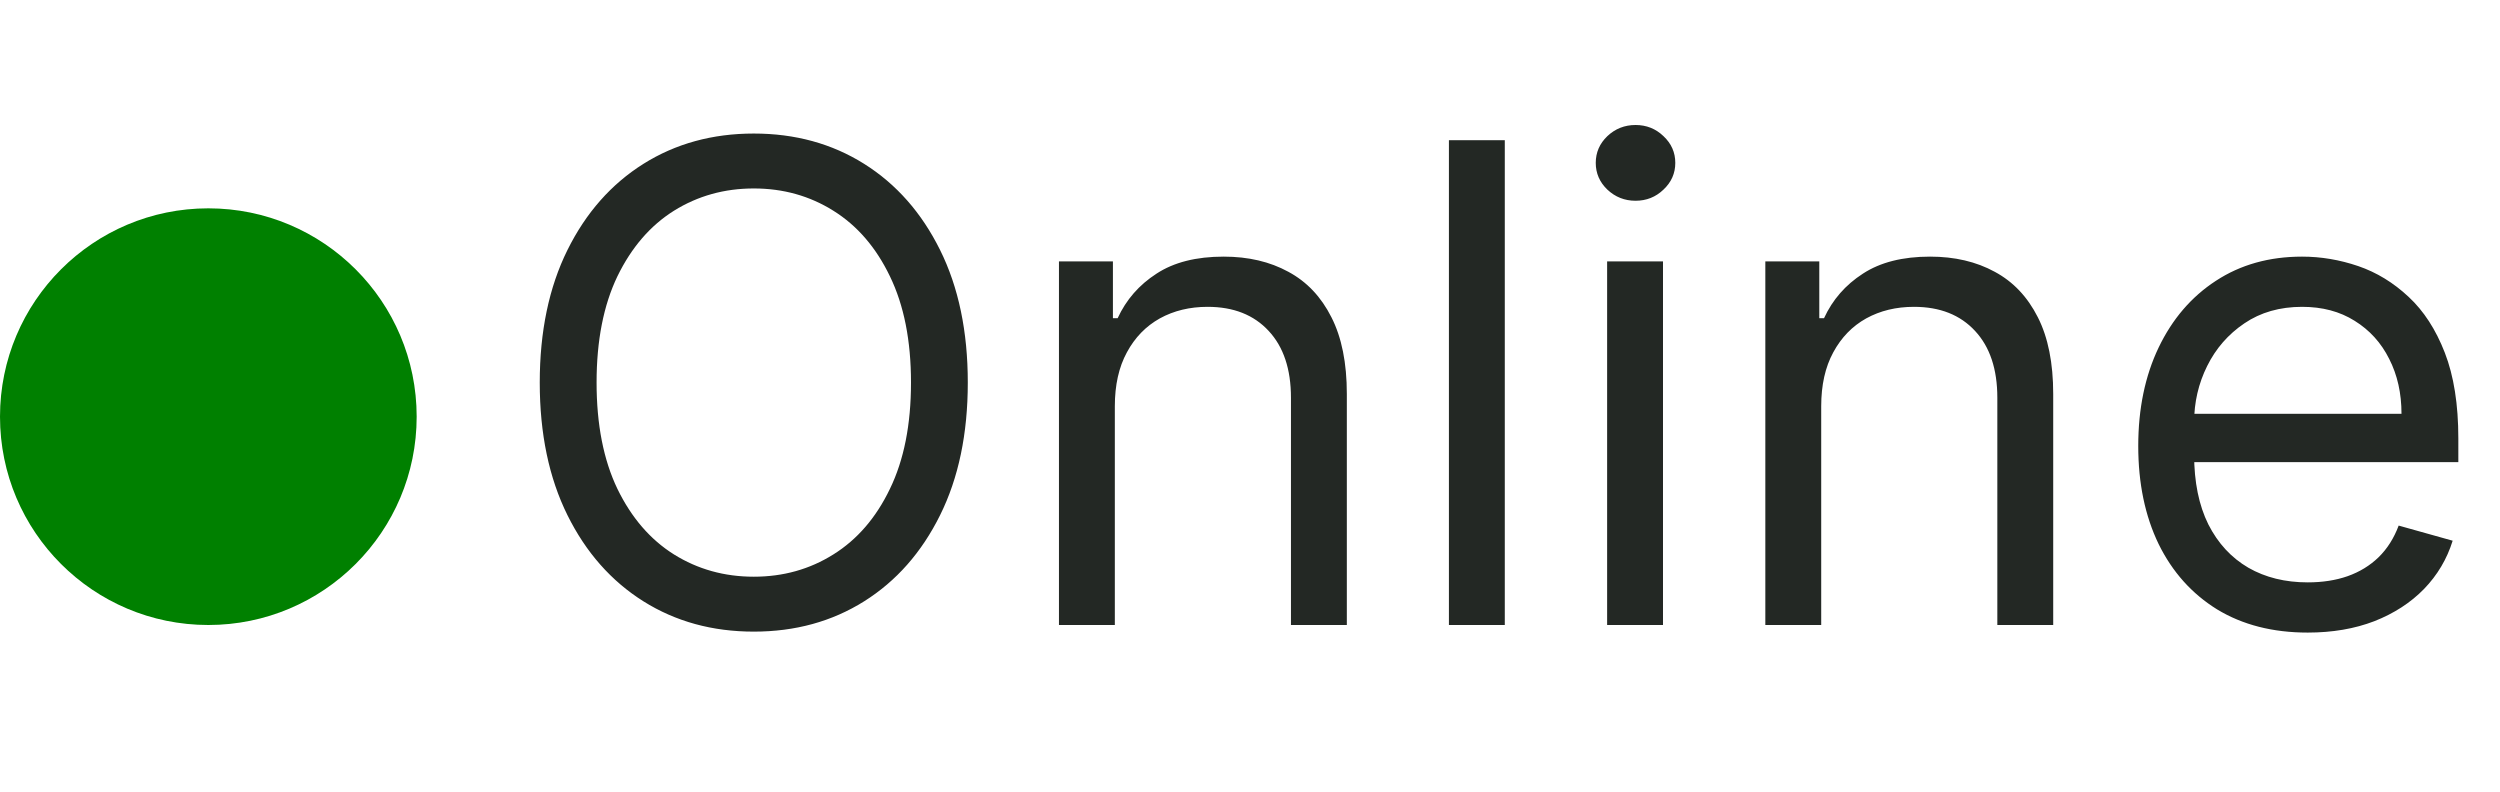 <svg width="60" height="19" viewBox="0 0 60 19" fill="none" xmlns="http://www.w3.org/2000/svg">
<path d="M23.227 9.182C23.227 10.409 23.006 11.47 22.562 12.364C22.119 13.258 21.511 13.947 20.739 14.432C19.966 14.917 19.083 15.159 18.091 15.159C17.099 15.159 16.216 14.917 15.443 14.432C14.671 13.947 14.062 13.258 13.619 12.364C13.176 11.47 12.954 10.409 12.954 9.182C12.954 7.955 13.176 6.894 13.619 6C14.062 5.106 14.671 4.417 15.443 3.932C16.216 3.447 17.099 3.205 18.091 3.205C19.083 3.205 19.966 3.447 20.739 3.932C21.511 4.417 22.119 5.106 22.562 6C23.006 6.894 23.227 7.955 23.227 9.182ZM21.864 9.182C21.864 8.174 21.695 7.324 21.358 6.631C21.025 5.938 20.572 5.413 20 5.057C19.432 4.701 18.796 4.523 18.091 4.523C17.386 4.523 16.748 4.701 16.176 5.057C15.608 5.413 15.155 5.938 14.818 6.631C14.485 7.324 14.318 8.174 14.318 9.182C14.318 10.189 14.485 11.04 14.818 11.733C15.155 12.426 15.608 12.951 16.176 13.307C16.748 13.663 17.386 13.841 18.091 13.841C18.796 13.841 19.432 13.663 20 13.307C20.572 12.951 21.025 12.426 21.358 11.733C21.695 11.04 21.864 10.189 21.864 9.182ZM26.756 9.75V15H25.415V6.273H26.71V7.636H26.824C27.028 7.193 27.339 6.837 27.756 6.568C28.172 6.295 28.71 6.159 29.369 6.159C29.96 6.159 30.477 6.28 30.921 6.523C31.364 6.761 31.708 7.125 31.954 7.614C32.201 8.098 32.324 8.712 32.324 9.455V15H30.983V9.545C30.983 8.86 30.805 8.326 30.449 7.943C30.093 7.557 29.604 7.364 28.983 7.364C28.555 7.364 28.172 7.456 27.835 7.642C27.502 7.828 27.239 8.098 27.046 8.455C26.852 8.811 26.756 9.242 26.756 9.75ZM36.115 3.364V15H34.774V3.364H36.115ZM38.571 15V6.273H39.912V15H38.571ZM39.253 4.818C38.992 4.818 38.766 4.729 38.577 4.551C38.391 4.373 38.298 4.159 38.298 3.909C38.298 3.659 38.391 3.445 38.577 3.267C38.766 3.089 38.992 3 39.253 3C39.514 3 39.738 3.089 39.923 3.267C40.113 3.445 40.207 3.659 40.207 3.909C40.207 4.159 40.113 4.373 39.923 4.551C39.738 4.729 39.514 4.818 39.253 4.818ZM43.709 9.75V15H42.368V6.273H43.663V7.636H43.777C43.981 7.193 44.292 6.837 44.709 6.568C45.126 6.295 45.663 6.159 46.322 6.159C46.913 6.159 47.43 6.28 47.874 6.523C48.317 6.761 48.661 7.125 48.908 7.614C49.154 8.098 49.277 8.712 49.277 9.455V15H47.936V9.545C47.936 8.86 47.758 8.326 47.402 7.943C47.046 7.557 46.557 7.364 45.936 7.364C45.508 7.364 45.126 7.456 44.788 7.642C44.455 7.828 44.192 8.098 43.999 8.455C43.805 8.811 43.709 9.242 43.709 9.75ZM55.386 15.182C54.545 15.182 53.82 14.996 53.21 14.625C52.604 14.25 52.136 13.727 51.807 13.057C51.481 12.383 51.318 11.598 51.318 10.704C51.318 9.811 51.481 9.023 51.807 8.341C52.136 7.655 52.595 7.121 53.182 6.739C53.773 6.352 54.462 6.159 55.25 6.159C55.705 6.159 56.153 6.235 56.597 6.386C57.04 6.538 57.443 6.784 57.807 7.125C58.17 7.462 58.46 7.909 58.676 8.466C58.892 9.023 59 9.708 59 10.523V11.091H52.273V9.932H57.636C57.636 9.439 57.538 9 57.341 8.614C57.148 8.227 56.871 7.922 56.511 7.699C56.155 7.475 55.735 7.364 55.25 7.364C54.716 7.364 54.254 7.496 53.864 7.761C53.477 8.023 53.18 8.364 52.972 8.784C52.763 9.205 52.659 9.655 52.659 10.136V10.909C52.659 11.568 52.773 12.127 53 12.585C53.231 13.04 53.551 13.386 53.96 13.625C54.369 13.86 54.845 13.977 55.386 13.977C55.739 13.977 56.057 13.928 56.341 13.829C56.629 13.727 56.877 13.576 57.085 13.375C57.294 13.171 57.455 12.917 57.568 12.614L58.864 12.977C58.727 13.417 58.498 13.803 58.176 14.136C57.854 14.466 57.456 14.723 56.983 14.909C56.51 15.091 55.977 15.182 55.386 15.182Z" fill="#232824"/>
<circle cx="5" cy="10" r="5" fill="#008000"/>
</svg>
